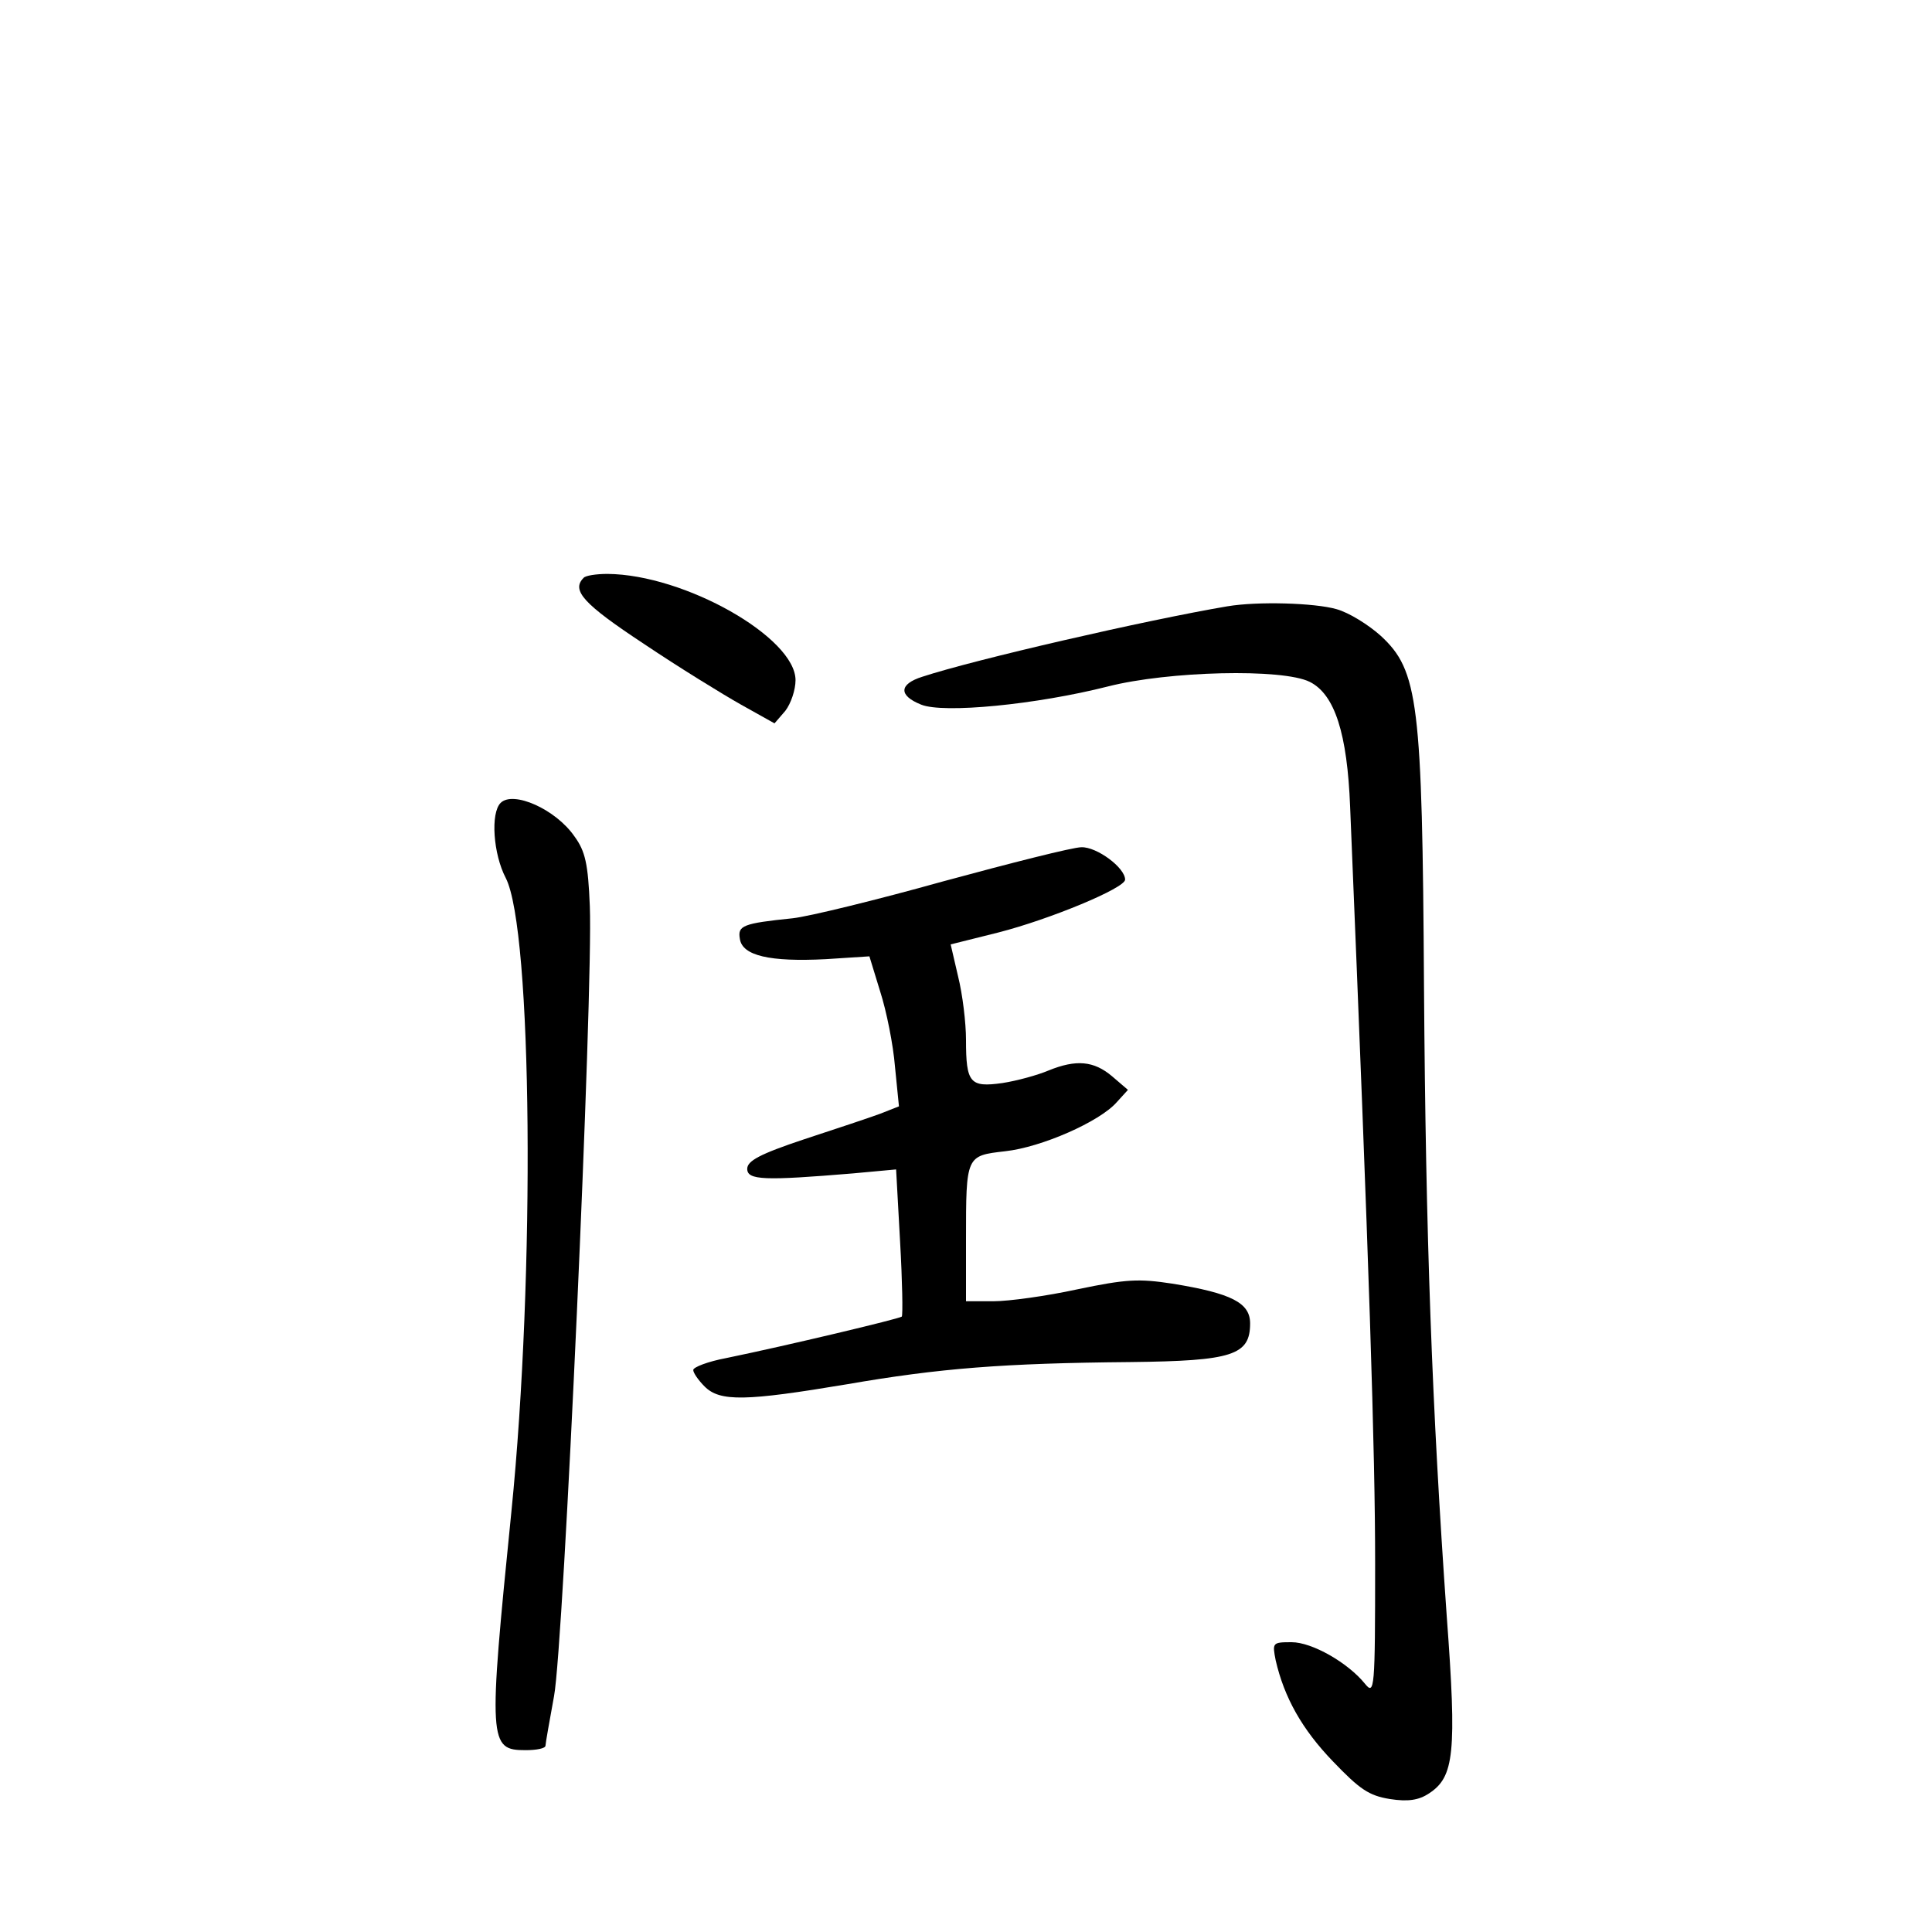 <?xml version="1.0" standalone="no"?>
<!DOCTYPE svg PUBLIC "-//W3C//DTD SVG 20010904//EN"
 "http://www.w3.org/TR/2001/REC-SVG-20010904/DTD/svg10.dtd">
<svg version="1.0" xmlns="http://www.w3.org/2000/svg"
 width="340pt" height="340pt" viewBox="0 0 340 340"
 preserveAspectRatio="xMidYMid meet">
<g transform="translate(0,340) scale(0.1,-0.1)"
fill="#000000" stroke="none">
<path d="M1027 2383 c-22 -22 0 -46 106 -116 61 -41 139 -89 171 -107 l59 -33
19 22 c10 13 18 37 18 54 0 75 -195 186 -331 187 -20 0 -39 -3 -42 -7z"/>
<path d="M2160 2333 c-142 -24 -446 -94 -537 -124 -41 -13 -42 -33 -2 -49 39
-16 203 0 329 32 106 27 307 32 355 8 44 -22 66 -91 71 -220 34 -817 44 -1136
44 -1331 0 -223 -1 -233 -18 -212 -30 37 -93 73 -129 73 -34 0 -34 -1 -28 -32
15 -65 46 -121 101 -178 47 -49 63 -60 100 -66 32 -5 51 -2 69 10 44 29 49 70
31 312 -26 369 -37 667 -40 1107 -3 502 -10 557 -76 618 -21 19 -56 41 -78 47
-38 11 -139 14 -192 5z"/>
<path d="M881 1987 c-18 -18 -13 -90 9 -132 47 -91 52 -699 10 -1115 -41 -407
-40 -420 25 -420 19 0 35 3 35 8 0 4 7 43 15 87 17 90 69 1241 63 1390 -3 75
-8 97 -27 123 -33 48 -108 81 -130 59z"/>
<path d="M1660 1849 c-118 -33 -237 -62 -265 -65 -88 -9 -97 -13 -93 -36 4
-30 53 -41 151 -36 l77 5 19 -62 c11 -34 23 -94 26 -132 l7 -70 -33 -13 c-19
-7 -79 -27 -134 -45 -78 -26 -100 -38 -100 -52 0 -20 30 -21 186 -8 l76 7 7
-127 c4 -70 5 -129 3 -132 -5 -4 -202 -51 -309 -73 -32 -6 -58 -16 -58 -21 0
-5 9 -18 20 -29 27 -27 72 -26 251 4 162 28 274 37 499 39 179 2 210 12 210
68 0 36 -32 53 -137 70 -59 9 -81 8 -167 -10 -55 -12 -121 -21 -148 -21 l-48
0 0 108 c0 149 0 148 69 156 64 7 166 52 196 86 l20 22 -28 24 c-32 27 -63 30
-112 10 -19 -8 -55 -18 -81 -22 -57 -8 -64 0 -64 76 0 30 -6 80 -14 112 l-13
56 84 21 c90 23 223 78 223 93 0 21 -50 58 -77 57 -15 0 -125 -28 -243 -60z"/>
</g>
</svg>
